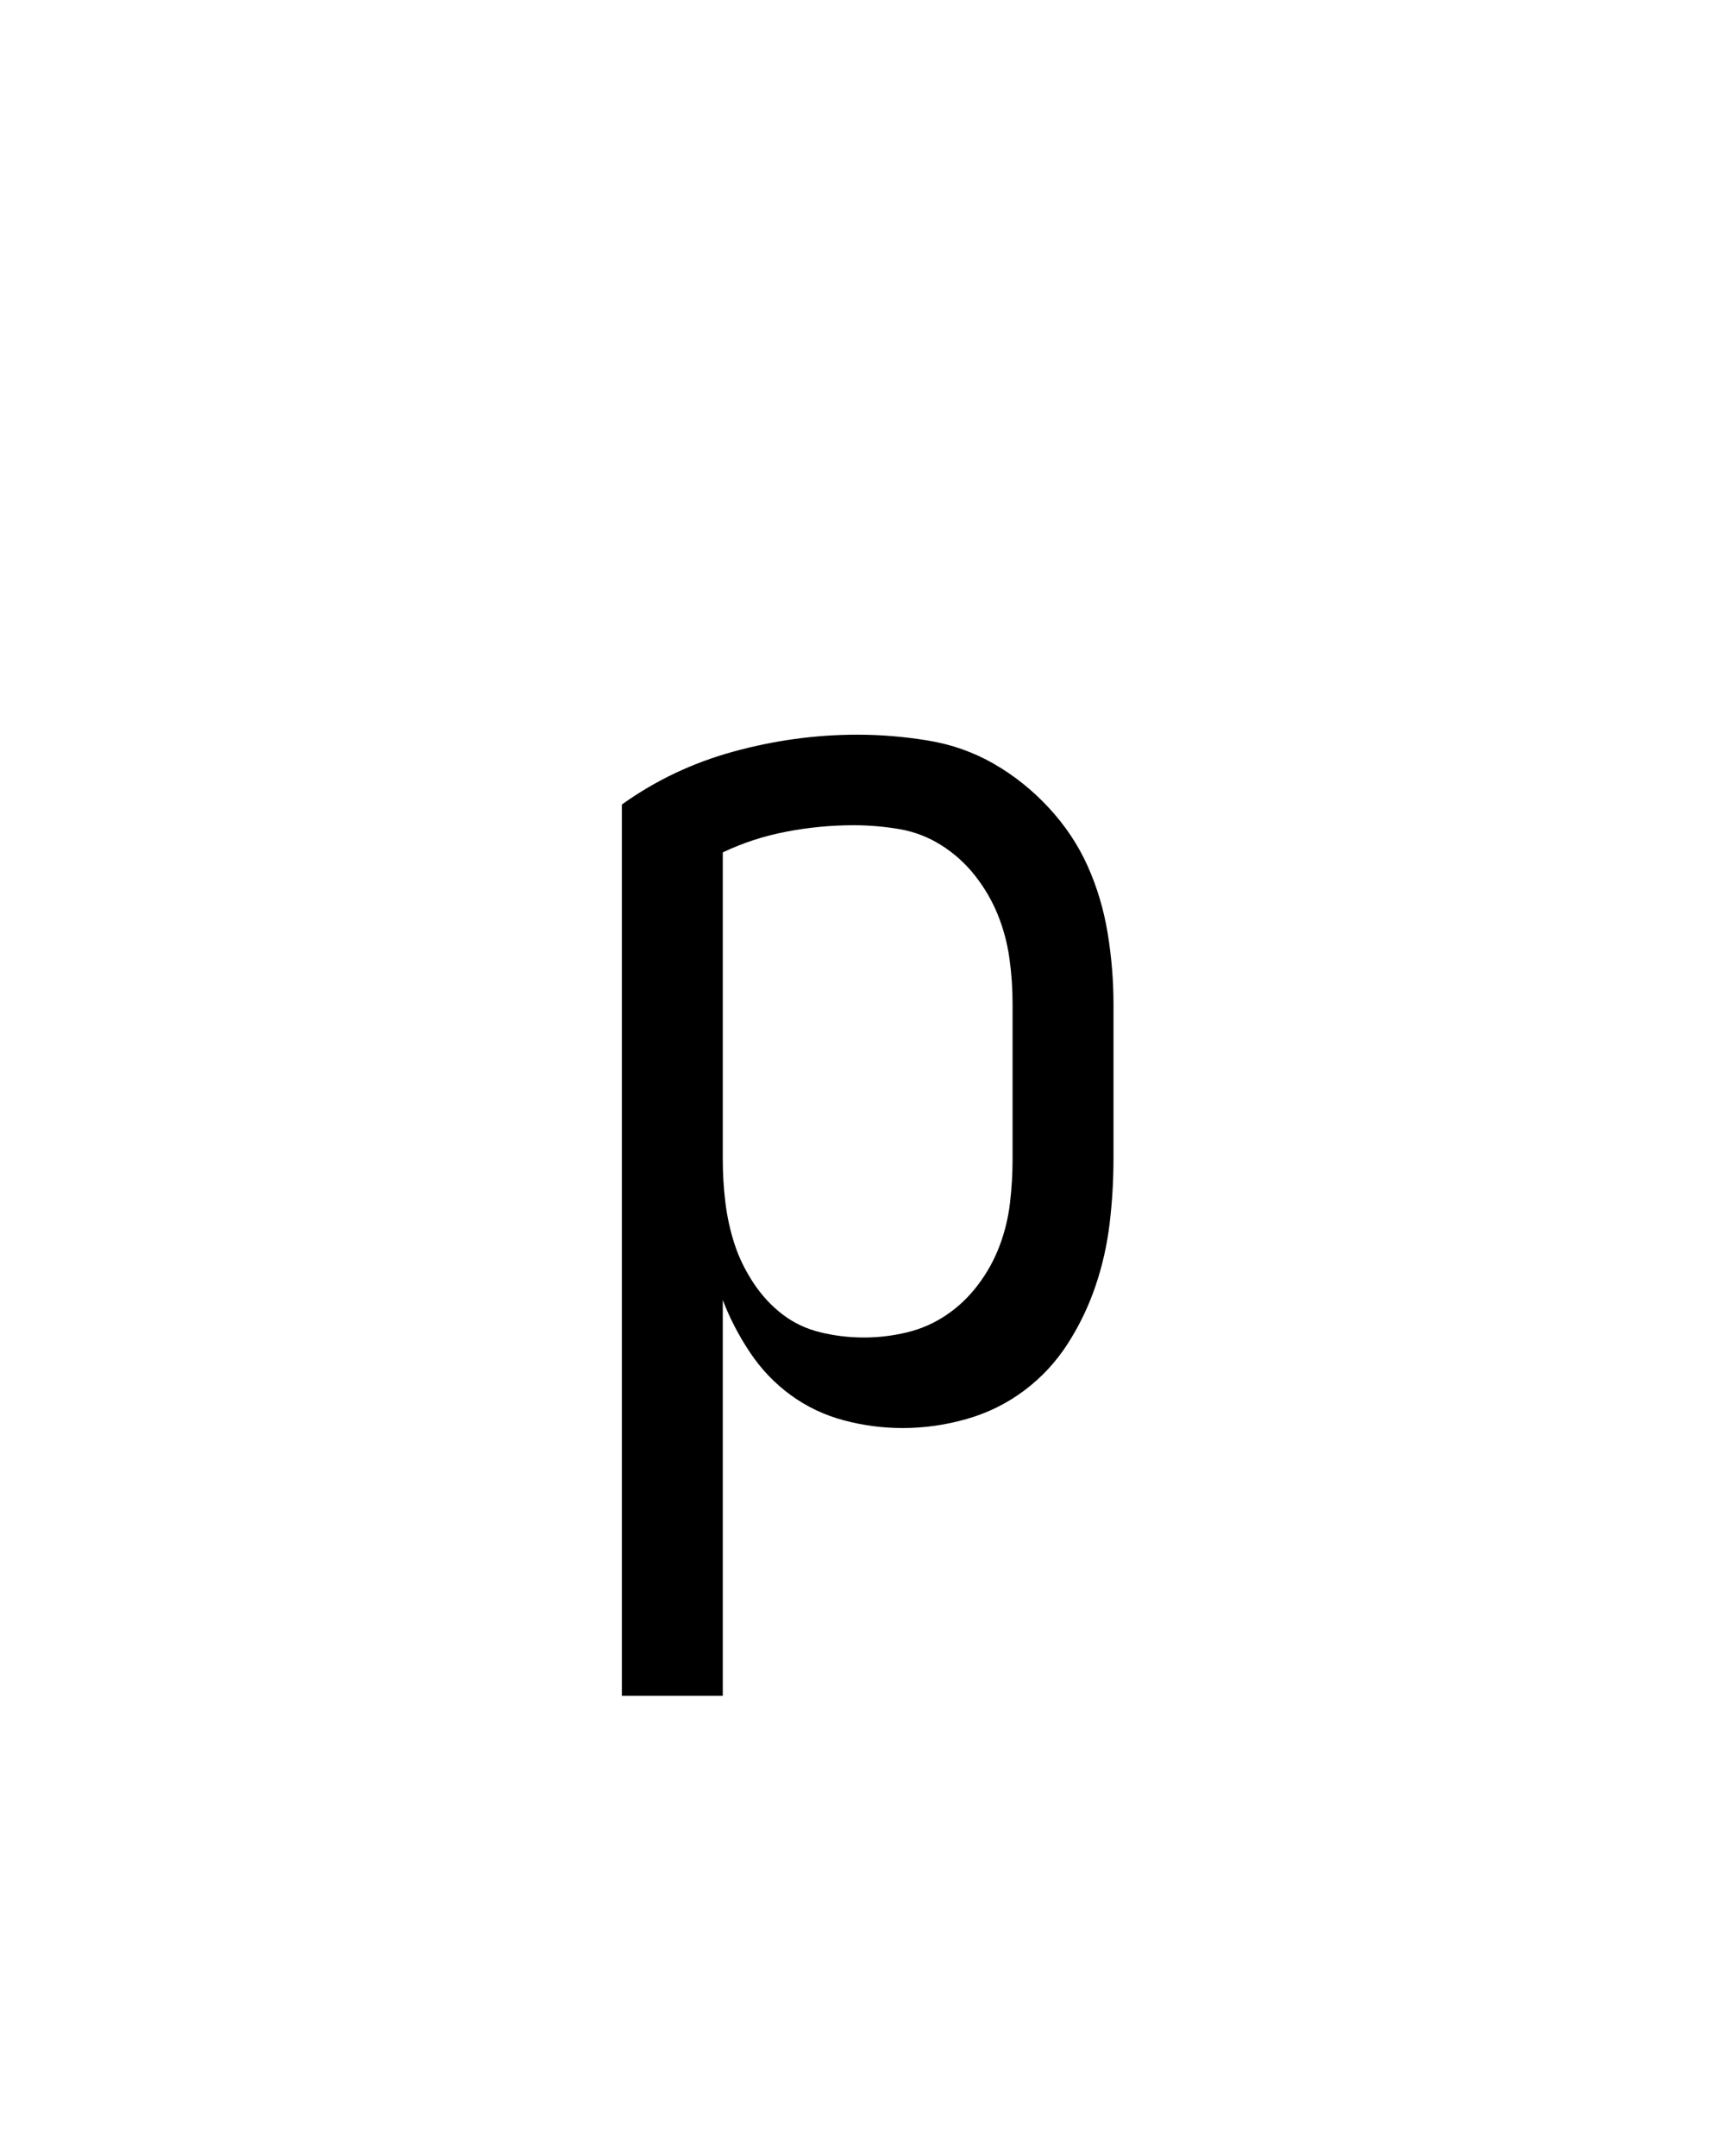 <svg xmlns="http://www.w3.org/2000/svg" height="160" viewBox="0 0 128 160" width="128"><defs><path d="M 64 215 L 64 -474 C 90 -492.667 118.833 -506.333 150.5 -515 C 182.167 -523.667 214 -528 246 -528 C 264 -528 282.167 -526.5 300.5 -523.5 C 318.833 -520.5 335.833 -514.5 351.5 -505.5 C 367.167 -496.5 381.333 -485.167 394 -471.5 C 406.667 -457.833 416.667 -442.833 424 -426.5 C 431.333 -410.167 436.5 -392.833 439.5 -374.5 C 442.5 -356.167 444 -338 444 -320 L 444 -200 C 444 -183.333 443 -166.667 441 -150 C 439 -133.333 435.333 -117.167 430 -101.5 C 424.667 -85.833 417.5 -71 408.5 -57 C 399.5 -43 388.333 -31 375 -21 C 361.667 -11 346.833 -3.667 330.5 1 C 314.167 5.667 297.667 8 281 8 C 265.667 8 250.5 6 235.5 2 C 220.5 -2 206.833 -8.5 194.5 -17.5 C 182.167 -26.5 171.667 -37.5 163 -50.5 C 154.333 -63.5 147.333 -77 142 -91 L 142 215 Z M 251 -62 C 262.333 -62 273.5 -63.333 284.5 -66 C 295.5 -68.667 305.667 -73.167 315 -79.5 C 324.333 -85.833 332.5 -93.667 339.5 -103 C 346.5 -112.333 352 -122.333 356 -133 C 360 -143.667 362.667 -154.667 364 -166 C 365.333 -177.333 366 -188.667 366 -200 L 366 -320 C 366 -332 365.167 -343.833 363.5 -355.5 C 361.833 -367.167 358.833 -378.333 354.5 -389 C 350.167 -399.667 344.333 -409.667 337 -419 C 329.667 -428.333 321 -436.167 311 -442.5 C 301 -448.833 290.167 -453 278.5 -455 C 266.833 -457 255 -458 243 -458 C 225.667 -458 208.333 -456.333 191 -453 C 173.667 -449.667 157.333 -444.333 142 -437 L 142 -200 C 142 -188.667 142.667 -177.5 144 -166.5 C 145.333 -155.5 147.667 -144.833 151 -134.5 C 154.333 -124.167 159.167 -114.167 165.5 -104.5 C 171.833 -94.833 179.333 -86.667 188 -80 C 196.667 -73.333 206.5 -68.667 217.5 -66 C 228.5 -63.333 239.667 -62 251 -62 Z " id="path1"/></defs><g><g fill="#000000" transform="translate(40 105.21) rotate(0)"><use href="#path1" transform="translate(0 0) scale(0.096)"/></g></g></svg>